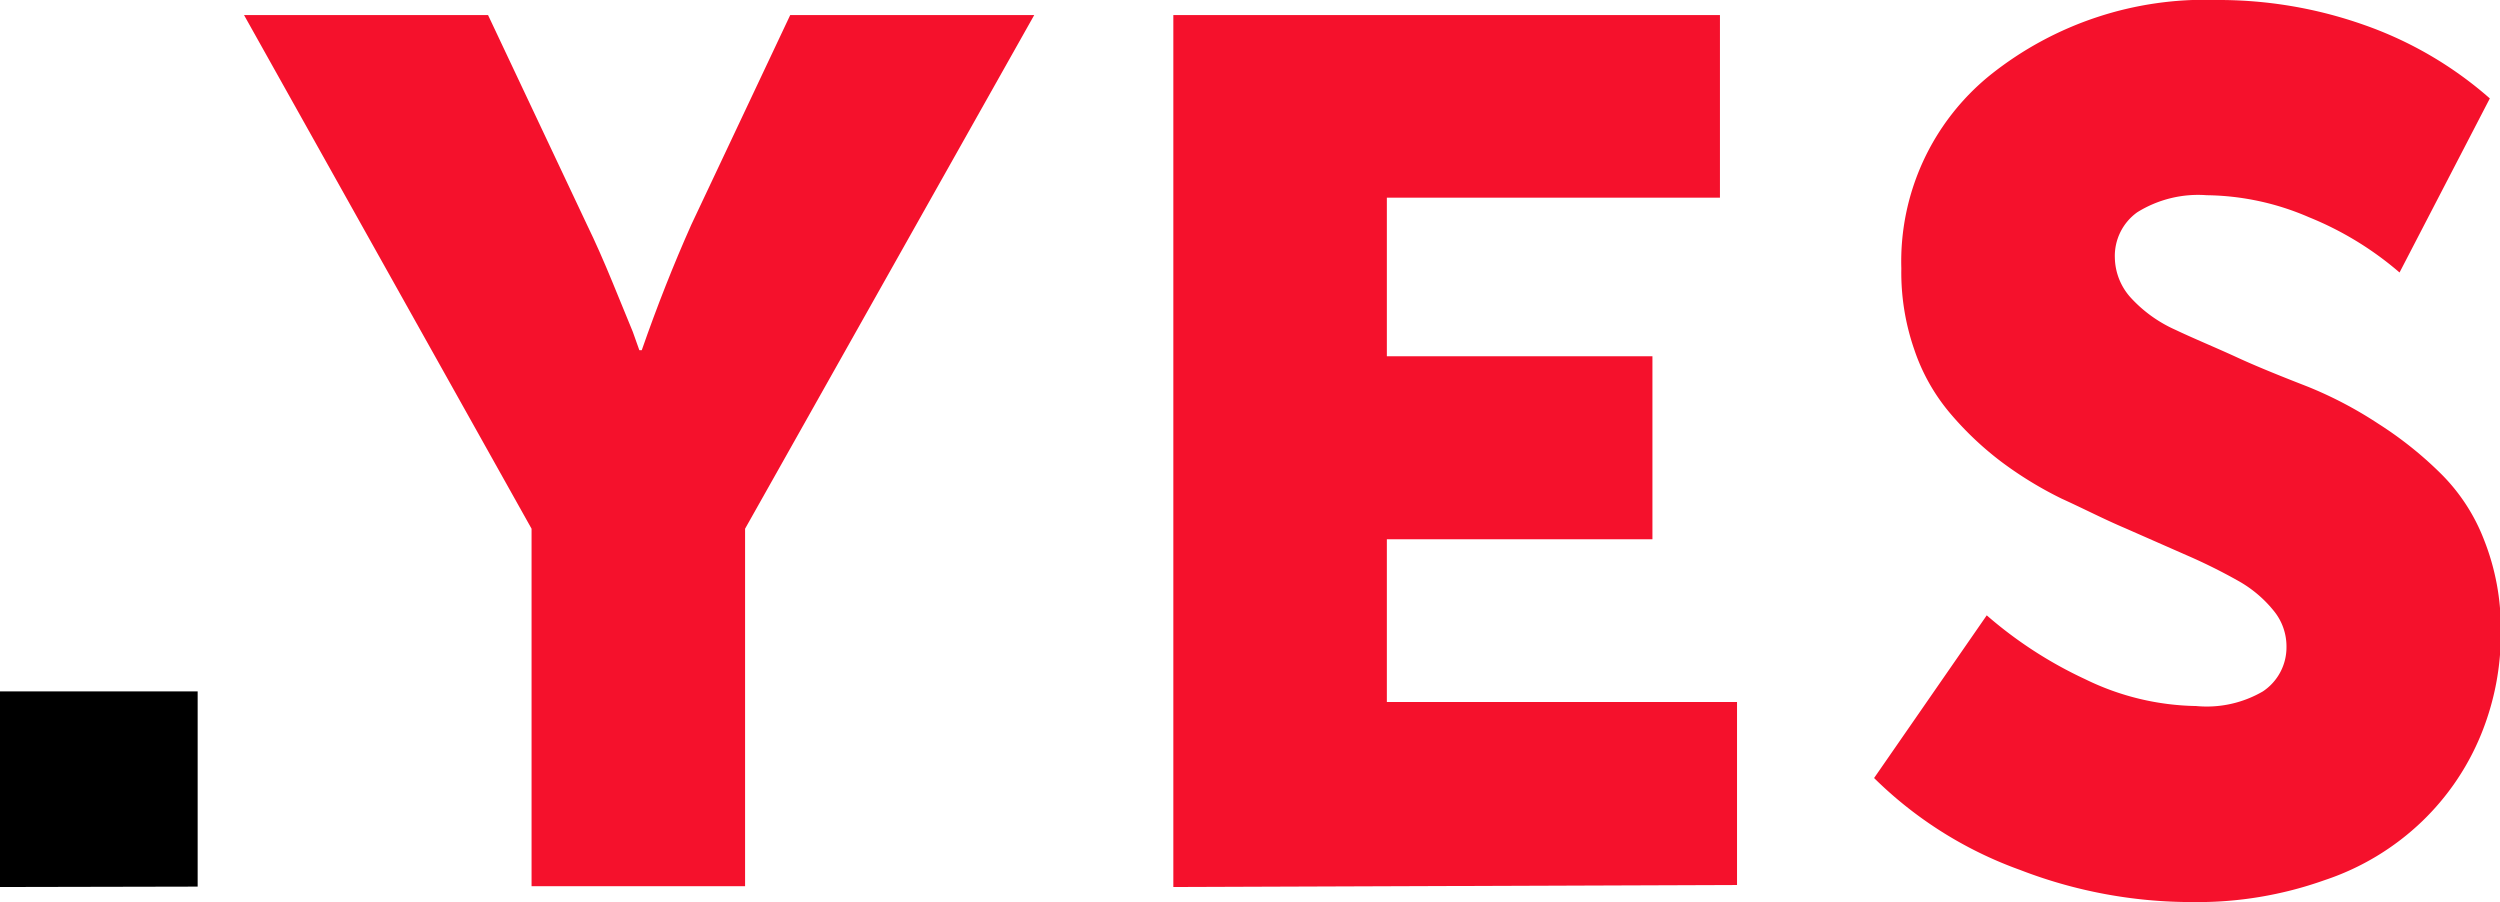 <svg xmlns="http://www.w3.org/2000/svg" width="61.47" height="22.18" viewBox="0 0 61.47 22.18">
  <g>
    <path d="M0,21.81V17H4.86v4.8Z"/>
    <path d="M6,.37h6l2.43,5.15c.21.43.42.91.63,1.42s.38.93.5,1.22l.16.45h.06Q16.34,7,17,5.52L19.43.37h6L18.32,13v8.79H13.07V13Z" fill="#f5112c"/>
    <path d="M28.85,21.81V.37H42.29V4.86H34.1v3.9h6.53v4.5H34.1v4h8.61v4.5Z" fill="#f5112c"/>
    <path d="M46.08,19.13l2.77-4a10.3,10.3,0,0,0,2.42,1.57,6.42,6.42,0,0,0,2.73.66A2.74,2.74,0,0,0,55.64,17a1.3,1.3,0,0,0,.58-1.09,1.38,1.38,0,0,0-.32-.9,3,3,0,0,0-.87-.73,13.68,13.68,0,0,0-1.27-.63l-1.5-.66c-.52-.22-1-.47-1.57-.73a9.29,9.29,0,0,1-1.5-.92,7.87,7.87,0,0,1-1.25-1.19,4.77,4.77,0,0,1-.87-1.55,5.77,5.77,0,0,1-.32-2,5.89,5.89,0,0,1,2.18-4.75A8.46,8.46,0,0,1,54.52,0a10.72,10.72,0,0,1,3.6.61,9.37,9.37,0,0,1,3.1,1.81L59,6.7a8,8,0,0,0-2.23-1.36,6.49,6.49,0,0,0-2.51-.54,2.83,2.83,0,0,0-1.71.42A1.32,1.32,0,0,0,52,6.34a1.5,1.5,0,0,0,.41,1,3.32,3.32,0,0,0,1.08.77c.44.21,1,.44,1.52.68s1.15.49,1.74.72a9.89,9.89,0,0,1,1.73.91A9.2,9.2,0,0,1,60,11.63a4.64,4.64,0,0,1,1.08,1.65,5.89,5.89,0,0,1,.41,2.22A6.55,6.55,0,0,1,61,18.07a6.23,6.23,0,0,1-1.44,2.12,6.35,6.35,0,0,1-2.4,1.45,9.33,9.33,0,0,1-3.26.54,11.7,11.7,0,0,1-4.23-.79A9.85,9.85,0,0,1,46.08,19.13Z" fill="#f5112c"/>
  </g>
</svg>
